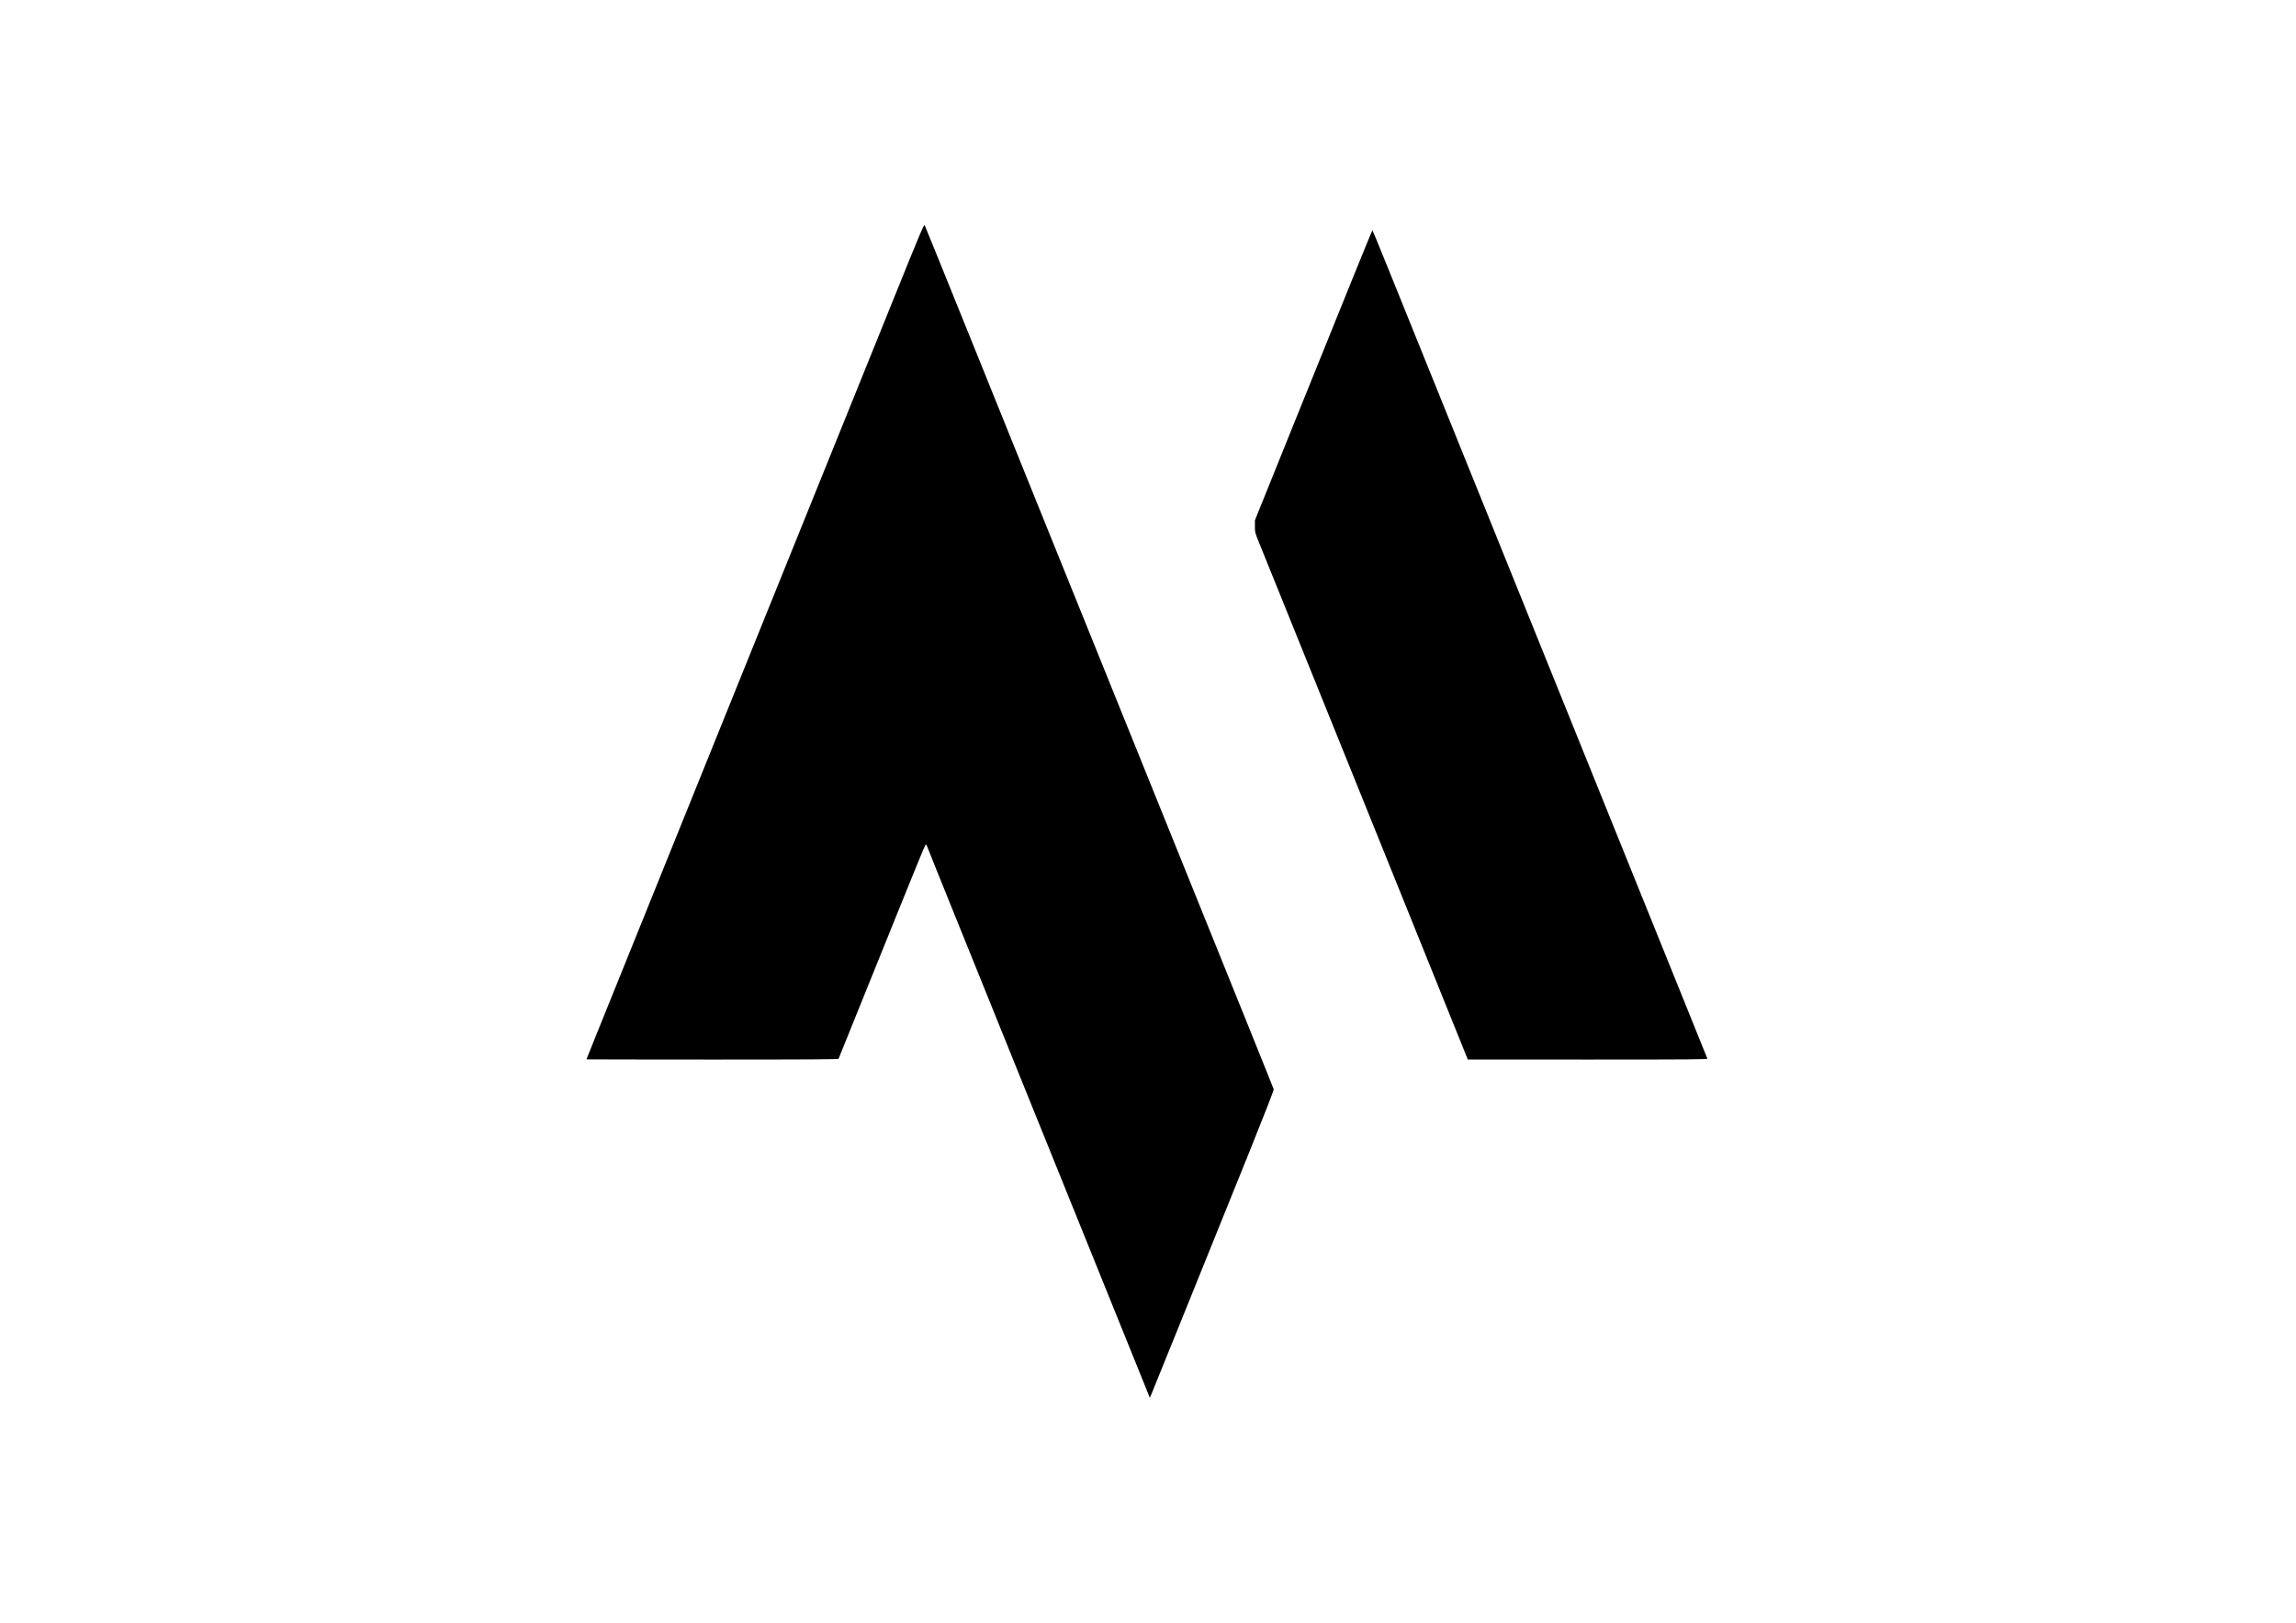 <svg xmlns="http://www.w3.org/2000/svg" width="4666.667" height="3298.667" version="1.0" viewBox="0 0 3500 2474"><path d="M1362.1 455.8c-56.5 139.7-192.2 475.7-256.1 633.7-49.7 123.2-179.6 444.8-199.9 494.9-6.7 16.4-12.1 30.1-12.1 30.3 0 .1 86.4.3 191.9.3 152.6 0 192-.3 192.4-1.2 17.3-42.7 61-150.9 91.2-225.8 21.8-54.2 40.3-99.1 41.1-99.9 1.1-1.2 1.5-1.1 2.3 1 2.6 6.9 19.9 49.8 44.6 110.9 15.2 37.7 58.9 145.7 97 240 114.8 284.1 195.3 483.3 196.9 487l1.4 3.5 2-4.6c1.9-4.3 62.1-153.2 150.2-371.4 21-52.2 36.9-92.9 36.7-94-.4-1.7-49.4-123.2-199.5-494.5-21.5-53.1-57.5-142.2-80-198-22.6-55.8-57.7-142.9-78.2-193.5-20.4-50.6-67.8-167.8-105.2-260.5-37.4-92.7-68.6-169.5-69.2-170.7-1-2-6.7 11.4-47.5 112.5zm697.2-25c-17.7 43.8-57.9 143.3-89.3 220.9L1913 793v9.3c0 9.3.1 9.6 6.9 26.3 3.8 9.3 31.4 77.6 61.4 151.9 30 74.2 73.7 182.5 97.2 240.5 23.4 58 68.8 170.4 100.8 249.7l58.2 144.2 182.9.1c158.7 0 182.7-.2 182.3-1.4-.9-2.4-85.6-211.9-189.5-469.1-82.3-203.8-180.3-446.2-210.5-521C2112.9 401 2092.6 351 2092.1 351c-.3 0-15.1 35.9-32.8 79.8z"/></svg>